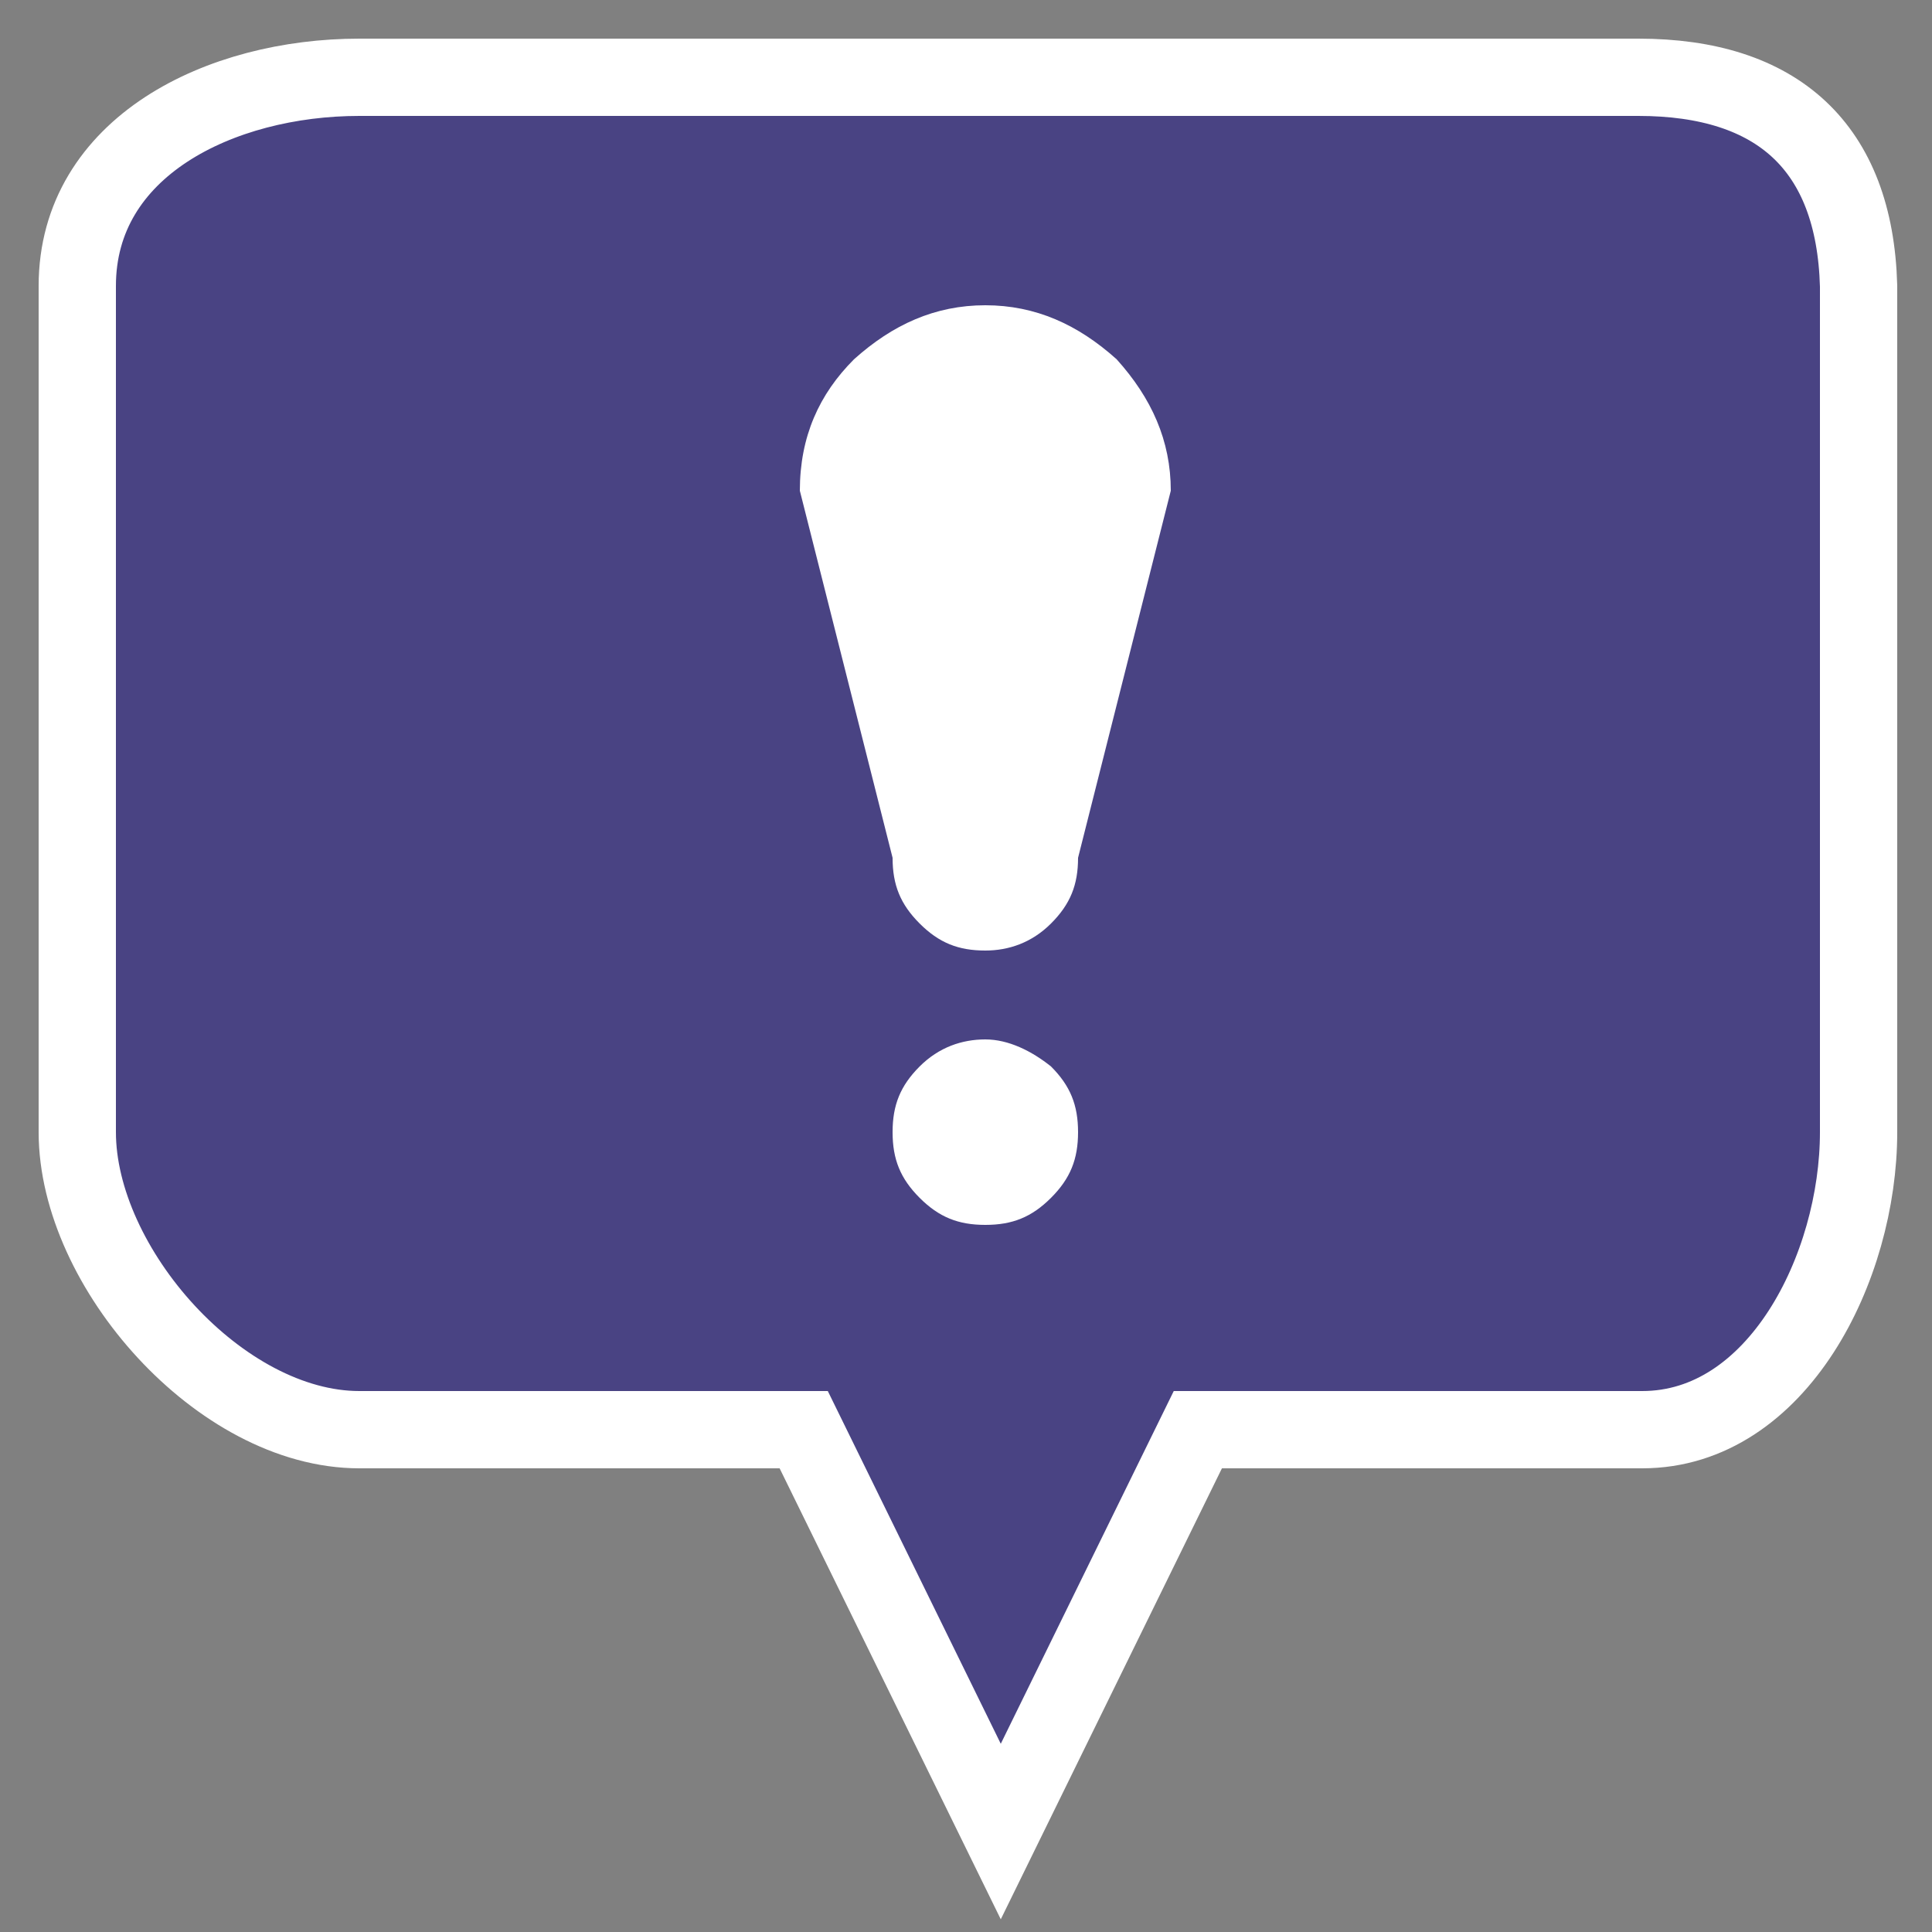 <?xml version="1.0" encoding="utf-8"?>
<!-- Generator: Adobe Illustrator 19.1.0, SVG Export Plug-In . SVG Version: 6.00 Build 0)  -->
<svg version="1.1" id="Layer_1" xmlns="http://www.w3.org/2000/svg" xmlns:xlink="http://www.w3.org/1999/xlink" x="0px" y="0px"
	 viewBox="0 0 50 50" style="enable-background:new 0 0 50 50;" xml:space="preserve">
<rect x="0" y="0" width="50" height="50" fill="#808080" stroke="none"/>
<style type="text/css">
	.st0{fill:#FFFFFF;}
	.st1{opacity:0.7;}
	.st2{fill:#6BBD46;}
	.st3{fill:#FF1D25;}
	.st4{fill:#FCB615;}
	.st5{fill:#FF0000;}
	.st6{fill:#541980;stroke:#241033;stroke-miterlimit:10;}
	.st7{fill:#5C329B;stroke:#241033;stroke-miterlimit:10;}
	.st8{fill:#644BB5;stroke:#241033;stroke-miterlimit:10;}
	.st9{fill:#6B64D0;stroke:#241033;stroke-miterlimit:10;}
	.st10{fill:#737DEA;stroke:#241033;stroke-miterlimit:10;}
	.st11{fill:#8D99EC;stroke:#241033;stroke-miterlimit:10;}
	.st12{fill:#A7B5EF;stroke:#241033;stroke-miterlimit:10;}
	.st13{fill:#C1D1F1;stroke:#241033;stroke-miterlimit:10;}
	.st14{fill:#DBEDF3;stroke:#241033;stroke-miterlimit:10;}
	.st15{fill:#430073;stroke:#0B050F;stroke-miterlimit:10;}
	.st16{fill:#3A1587;stroke:#161231;stroke-miterlimit:10;}
	.st17{fill:#302A9B;stroke:#211E52;stroke-miterlimit:10;}
	.st18{fill:#273EAE;stroke:#2B2B74;stroke-miterlimit:10;}
	.st19{fill:#1D53C2;stroke:#363795;stroke-miterlimit:10;}
	.st20{fill:#4D7ACE;stroke:#5257AC;stroke-miterlimit:10;}
	.st21{fill:#7CA0DB;stroke:#6F76C2;stroke-miterlimit:10;}
	.st22{fill:#ABC7E7;stroke:#8B96D9;stroke-miterlimit:10;}
	.st23{fill:#DBEDF3;stroke:#A7B5EF;stroke-miterlimit:10;}
	.st24{fill:#442094;stroke:#161231;stroke-miterlimit:10;}
	.st25{fill:#4440B5;stroke:#211E52;stroke-miterlimit:10;}
	.st26{fill:#4560D6;stroke:#2B2B74;stroke-miterlimit:10;}
	.st27{fill:#4580F7;stroke:#363795;stroke-miterlimit:10;}
	.st28{fill:#6A9BF6;stroke:#5257AC;stroke-miterlimit:10;}
	.st29{fill:#90B7F5;stroke:#6F76C2;stroke-miterlimit:10;}
	.st30{fill:#B5D2F4;stroke:#8B96D9;stroke-miterlimit:10;}
	.st31{fill:#541980;}
	.st32{fill:#241033;}
	.st33{fill:#5C329B;}
	.st34{fill:#644BB5;}
	.st35{fill:#6B64D0;}
	.st36{fill:#737DEA;}
	.st37{fill:#8D99EC;}
	.st38{fill:#A7B5EF;}
	.st39{fill:#C1D1F1;}
	.st40{fill:#DBEDF3;}
	.st41{fill:#541980;stroke:#0B050F;stroke-width:0.5;stroke-miterlimit:10;}
	.st42{fill:#644BB5;stroke:#211E52;stroke-width:0.5;stroke-miterlimit:10;}
	.st43{fill:#4580F7;stroke:#363795;stroke-width:0.5;stroke-miterlimit:10;}
	.st44{fill:#90B7F5;stroke:#6F76C2;stroke-width:0.5;stroke-miterlimit:10;}
	.st45{fill:#DBEDF3;stroke:#A7B5EF;stroke-width:0.5;stroke-miterlimit:10;}
	.st46{fill:#541980;stroke:#241033;stroke-width:0.75;stroke-miterlimit:10;}
	.st47{fill:#5C329B;stroke:#541980;stroke-width:0.75;stroke-miterlimit:10;}
	.st48{fill:#644BB5;stroke:#5C329B;stroke-width:0.75;stroke-miterlimit:10;}
	.st49{fill:#6B64D0;stroke:#644BB5;stroke-width:0.75;stroke-miterlimit:10;}
	.st50{fill:#737DEA;stroke:#6B64D0;stroke-width:0.75;stroke-miterlimit:10;}
	.st51{fill:#8D99EC;stroke:#737DEA;stroke-width:0.75;stroke-miterlimit:10;}
	.st52{fill:#A7B5EF;stroke:#737DEA;stroke-width:0.75;stroke-miterlimit:10;}
	.st53{fill:#C1D1F1;stroke:#8D99EC;stroke-width:0.75;stroke-miterlimit:10;}
	.st54{fill:#DBEDF3;stroke:#A7B5EF;stroke-width:0.75;stroke-miterlimit:10;}
	.st55{fill:#1F95D3;}
	.st56{fill:#B2C6C4;}
	.st57{opacity:0.3;fill:#EAEAEA;}
	.st58{fill:#006837;}
	.st59{fill:#A7A7A7;}
	.st60{clip-path:url(#SVGID_2_);fill:#FFFFFF;}
	.st61{clip-path:url(#SVGID_2_);}
	.st62{fill:#736357;}
	.st63{fill:#C0C0C0;stroke:#FFFFFF;stroke-width:3;stroke-miterlimit:10;}
	.st64{clip-path:url(#SVGID_2_);fill:#736357;}
	.st65{fill:#42210B;}
	.st66{fill:#DDC4A7;}
	.st67{fill:#603813;}
	.st68{fill:#FFFFFF;stroke:#42210B;stroke-width:2;stroke-miterlimit:10;}
	.st69{fill:#FF7BAC;}
	.st70{fill:#FFB300;}
	.st71{fill:#D69600;}
	.st72{fill:#E8A200;}
	.st73{fill:#A87600;}
	.st74{fill:#C78B00;}
	.st75{fill:#8C6200;}
	.st76{fill:#0C0742;stroke:#FFFFFF;stroke-width:2;stroke-miterlimit:10;}
	.st77{fill:#180D84;stroke:#FFFFFF;stroke-width:2;stroke-miterlimit:10;}
	.st78{fill:#494383;stroke:#FFFFFF;stroke-width:2;stroke-miterlimit:10;}
</style>
<path class="st78" d="M42.4,2H9.3C5.7,2,2,3.8,2,7.4v21.9C2,32.8,5.7,37,9.3,37h11.5l5.1,10.4L31,37h11.5c3.5,0,5.6-4.2,5.6-7.7V7.4
	C48,3.8,46,2,42.4,2z"/>
<g>
	<path class="st0" d="M25.5,26.9c-0.6,0-1.2,0.2-1.7,0.7c-0.5,0.5-0.7,1-0.7,1.7s0.2,1.2,0.7,1.7c0.5,0.5,1,0.7,1.7,0.7
		c0.7,0,1.2-0.2,1.7-0.7c0.5-0.5,0.7-1,0.7-1.7s-0.2-1.2-0.7-1.7C26.7,27.2,26.1,26.9,25.5,26.9z"/>
	<path class="st0" d="M25.5,7.9c-1.3,0-2.4,0.5-3.4,1.4c-0.9,0.9-1.4,2-1.4,3.4l2.4,9.5c0,0.7,0.2,1.2,0.7,1.7
		c0.5,0.5,1,0.7,1.7,0.7c0.6,0,1.2-0.2,1.7-0.7c0.5-0.5,0.7-1,0.7-1.7l2.4-9.5c0-1.3-0.5-2.4-1.4-3.4C27.9,8.4,26.8,7.9,25.5,7.9z"
		/>
</g>
</svg>
